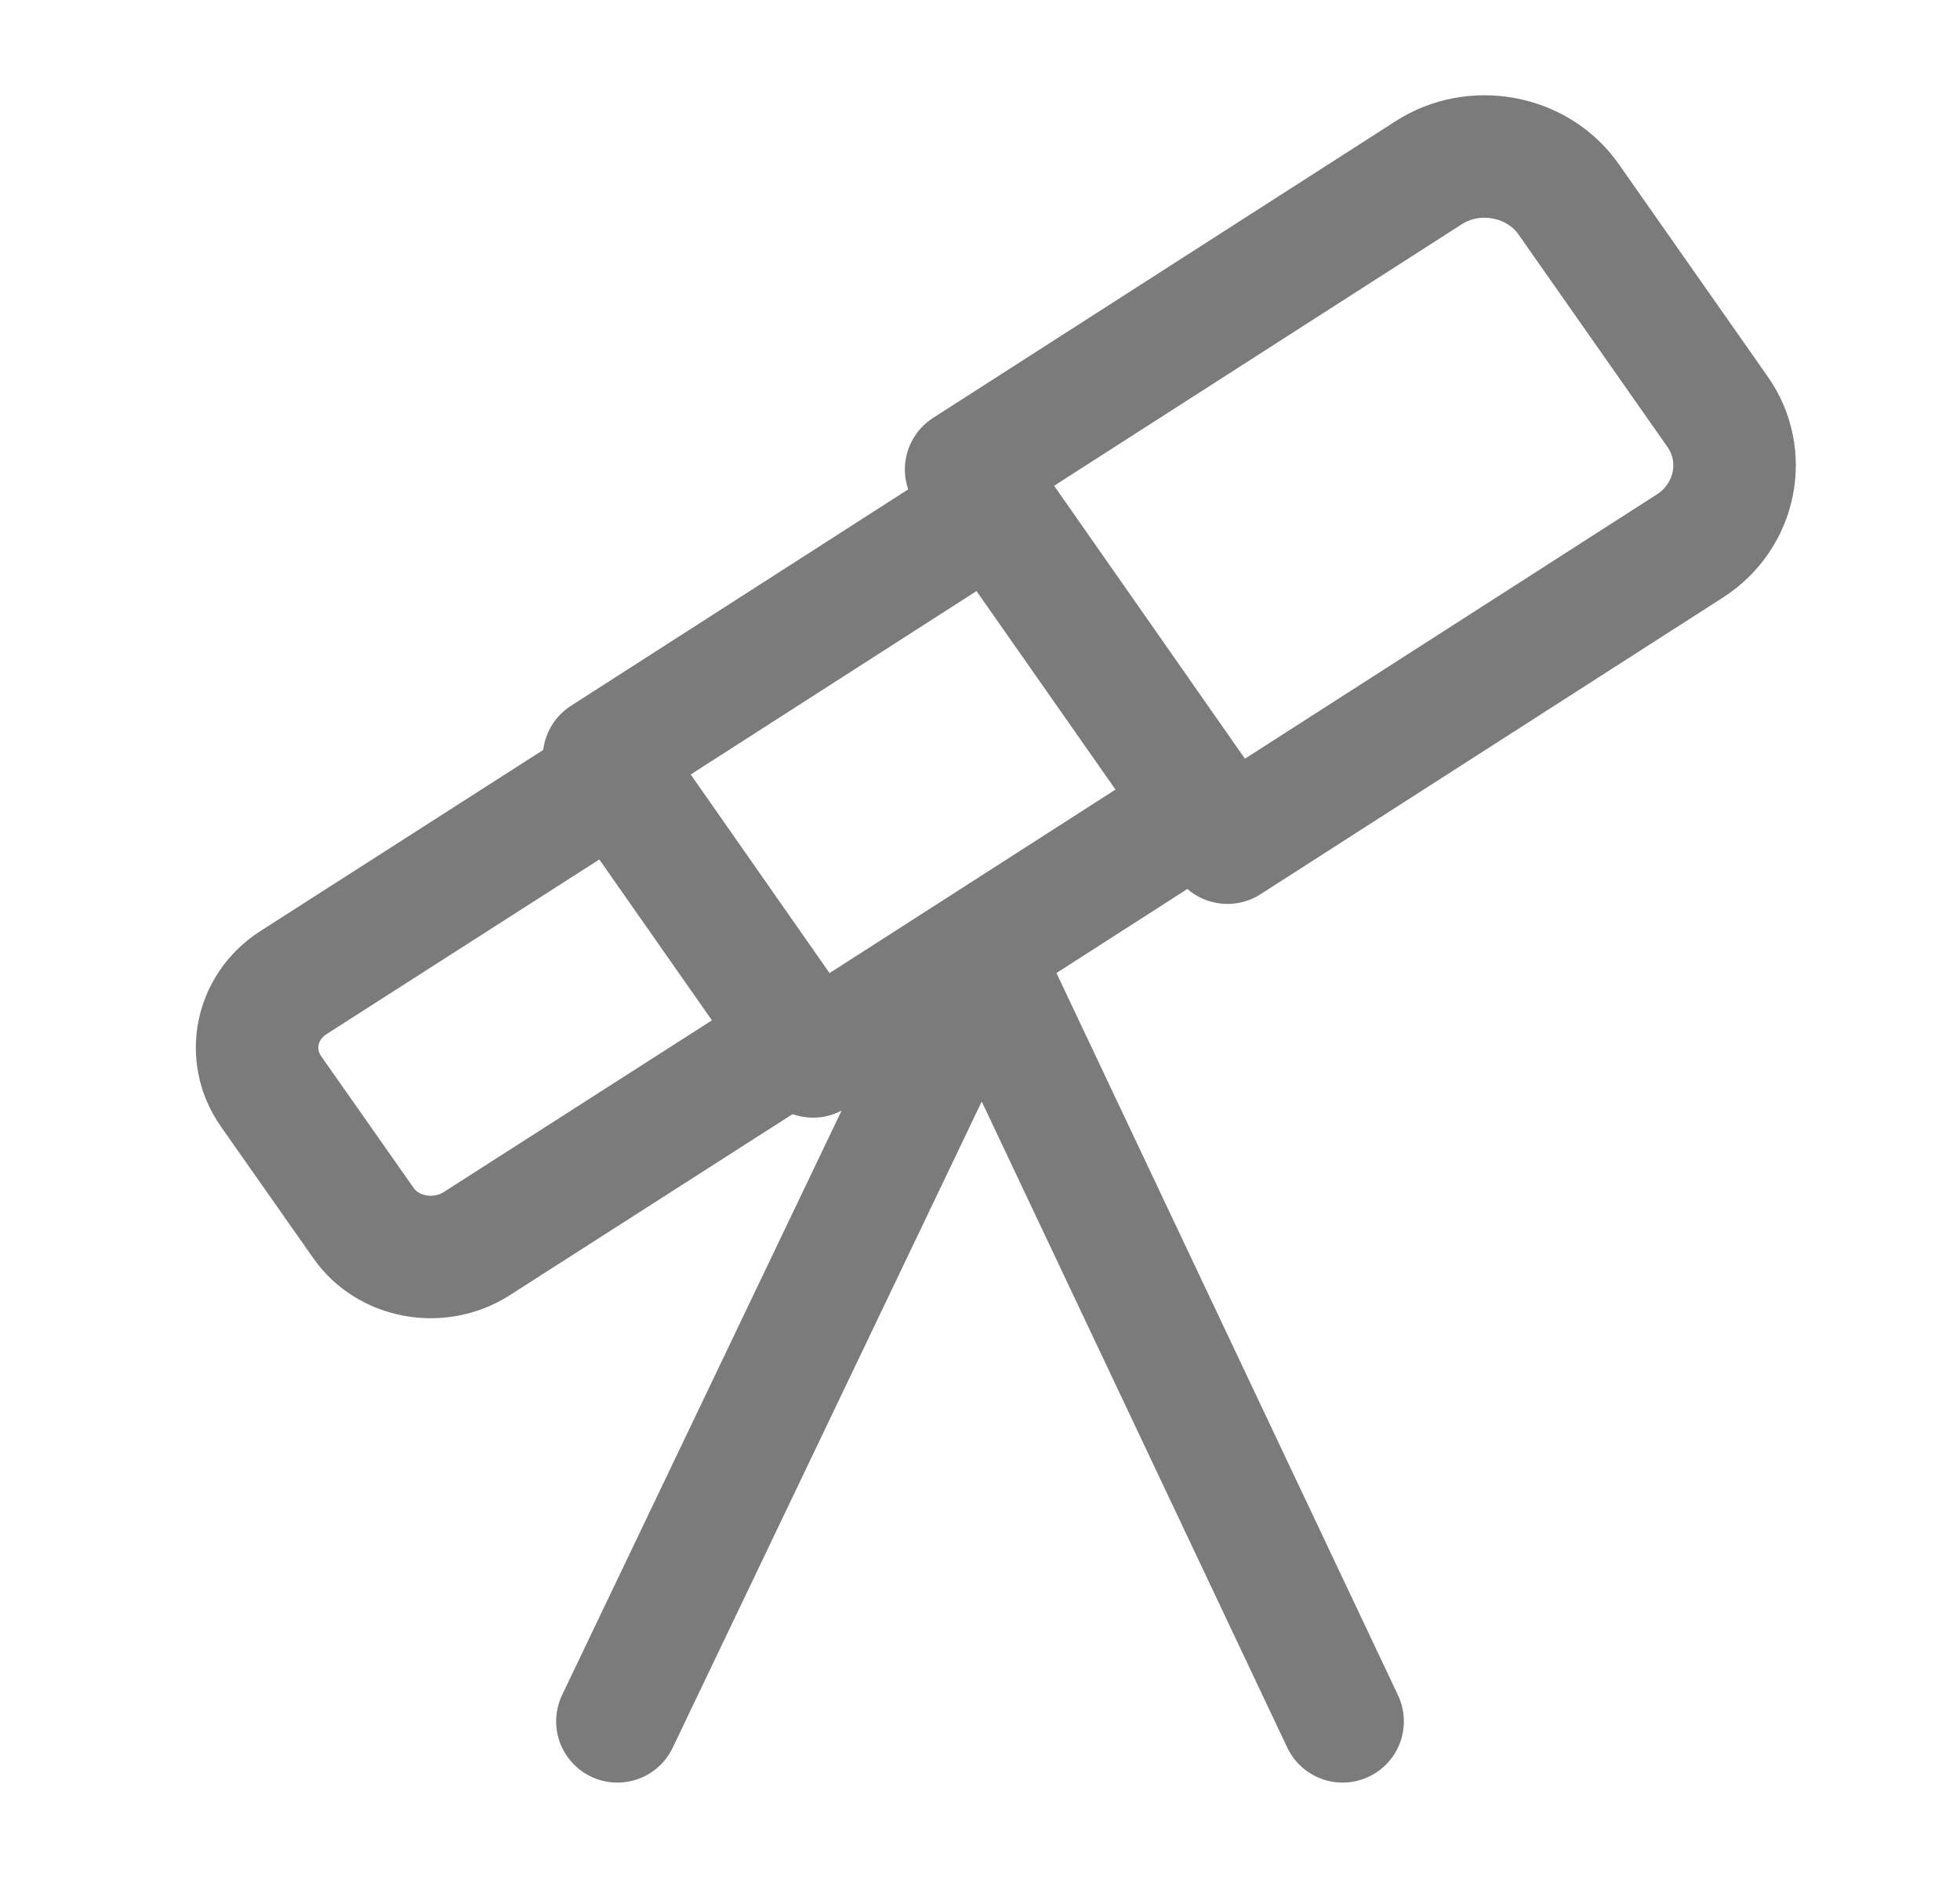 <svg width="24" height="23" viewBox="0 0 24 23" fill="none" xmlns="http://www.w3.org/2000/svg">
<path d="M15.03 10.321L20.69 6.689C21.26 6.325 21.41 5.577 21.03 5.041L19.21 2.444C18.83 1.897 18.05 1.754 17.49 2.118L11.83 5.75L15.03 10.321Z" stroke="#7B7B7B" stroke-width="1.5" stroke-linecap="round" stroke-linejoin="round"/>
<path d="M12.174 6.209L7.396 9.276L9.956 12.939L14.734 9.872L12.174 6.209Z" stroke="#7B7B7B" stroke-width="1.5" stroke-linecap="round" stroke-linejoin="round"/>
<path d="M5.83 15.237L9.78 12.707L7.54 9.507L3.59 12.037C3.13 12.334 3.01 12.928 3.32 13.369L4.45 14.979C4.75 15.41 5.37 15.525 5.83 15.237Z" stroke="#7B7B7B" stroke-width="1.5" stroke-linecap="round" stroke-linejoin="round"/>
<path d="M12.05 11.692L7.56 21.083" stroke="#7B7B7B" stroke-width="1.5" stroke-linecap="round" stroke-linejoin="round"/>
<path d="M12 11.692L16.44 21.083" stroke="#7B7B7B" stroke-width="1.5" stroke-linecap="round" stroke-linejoin="round"/>
</svg>

